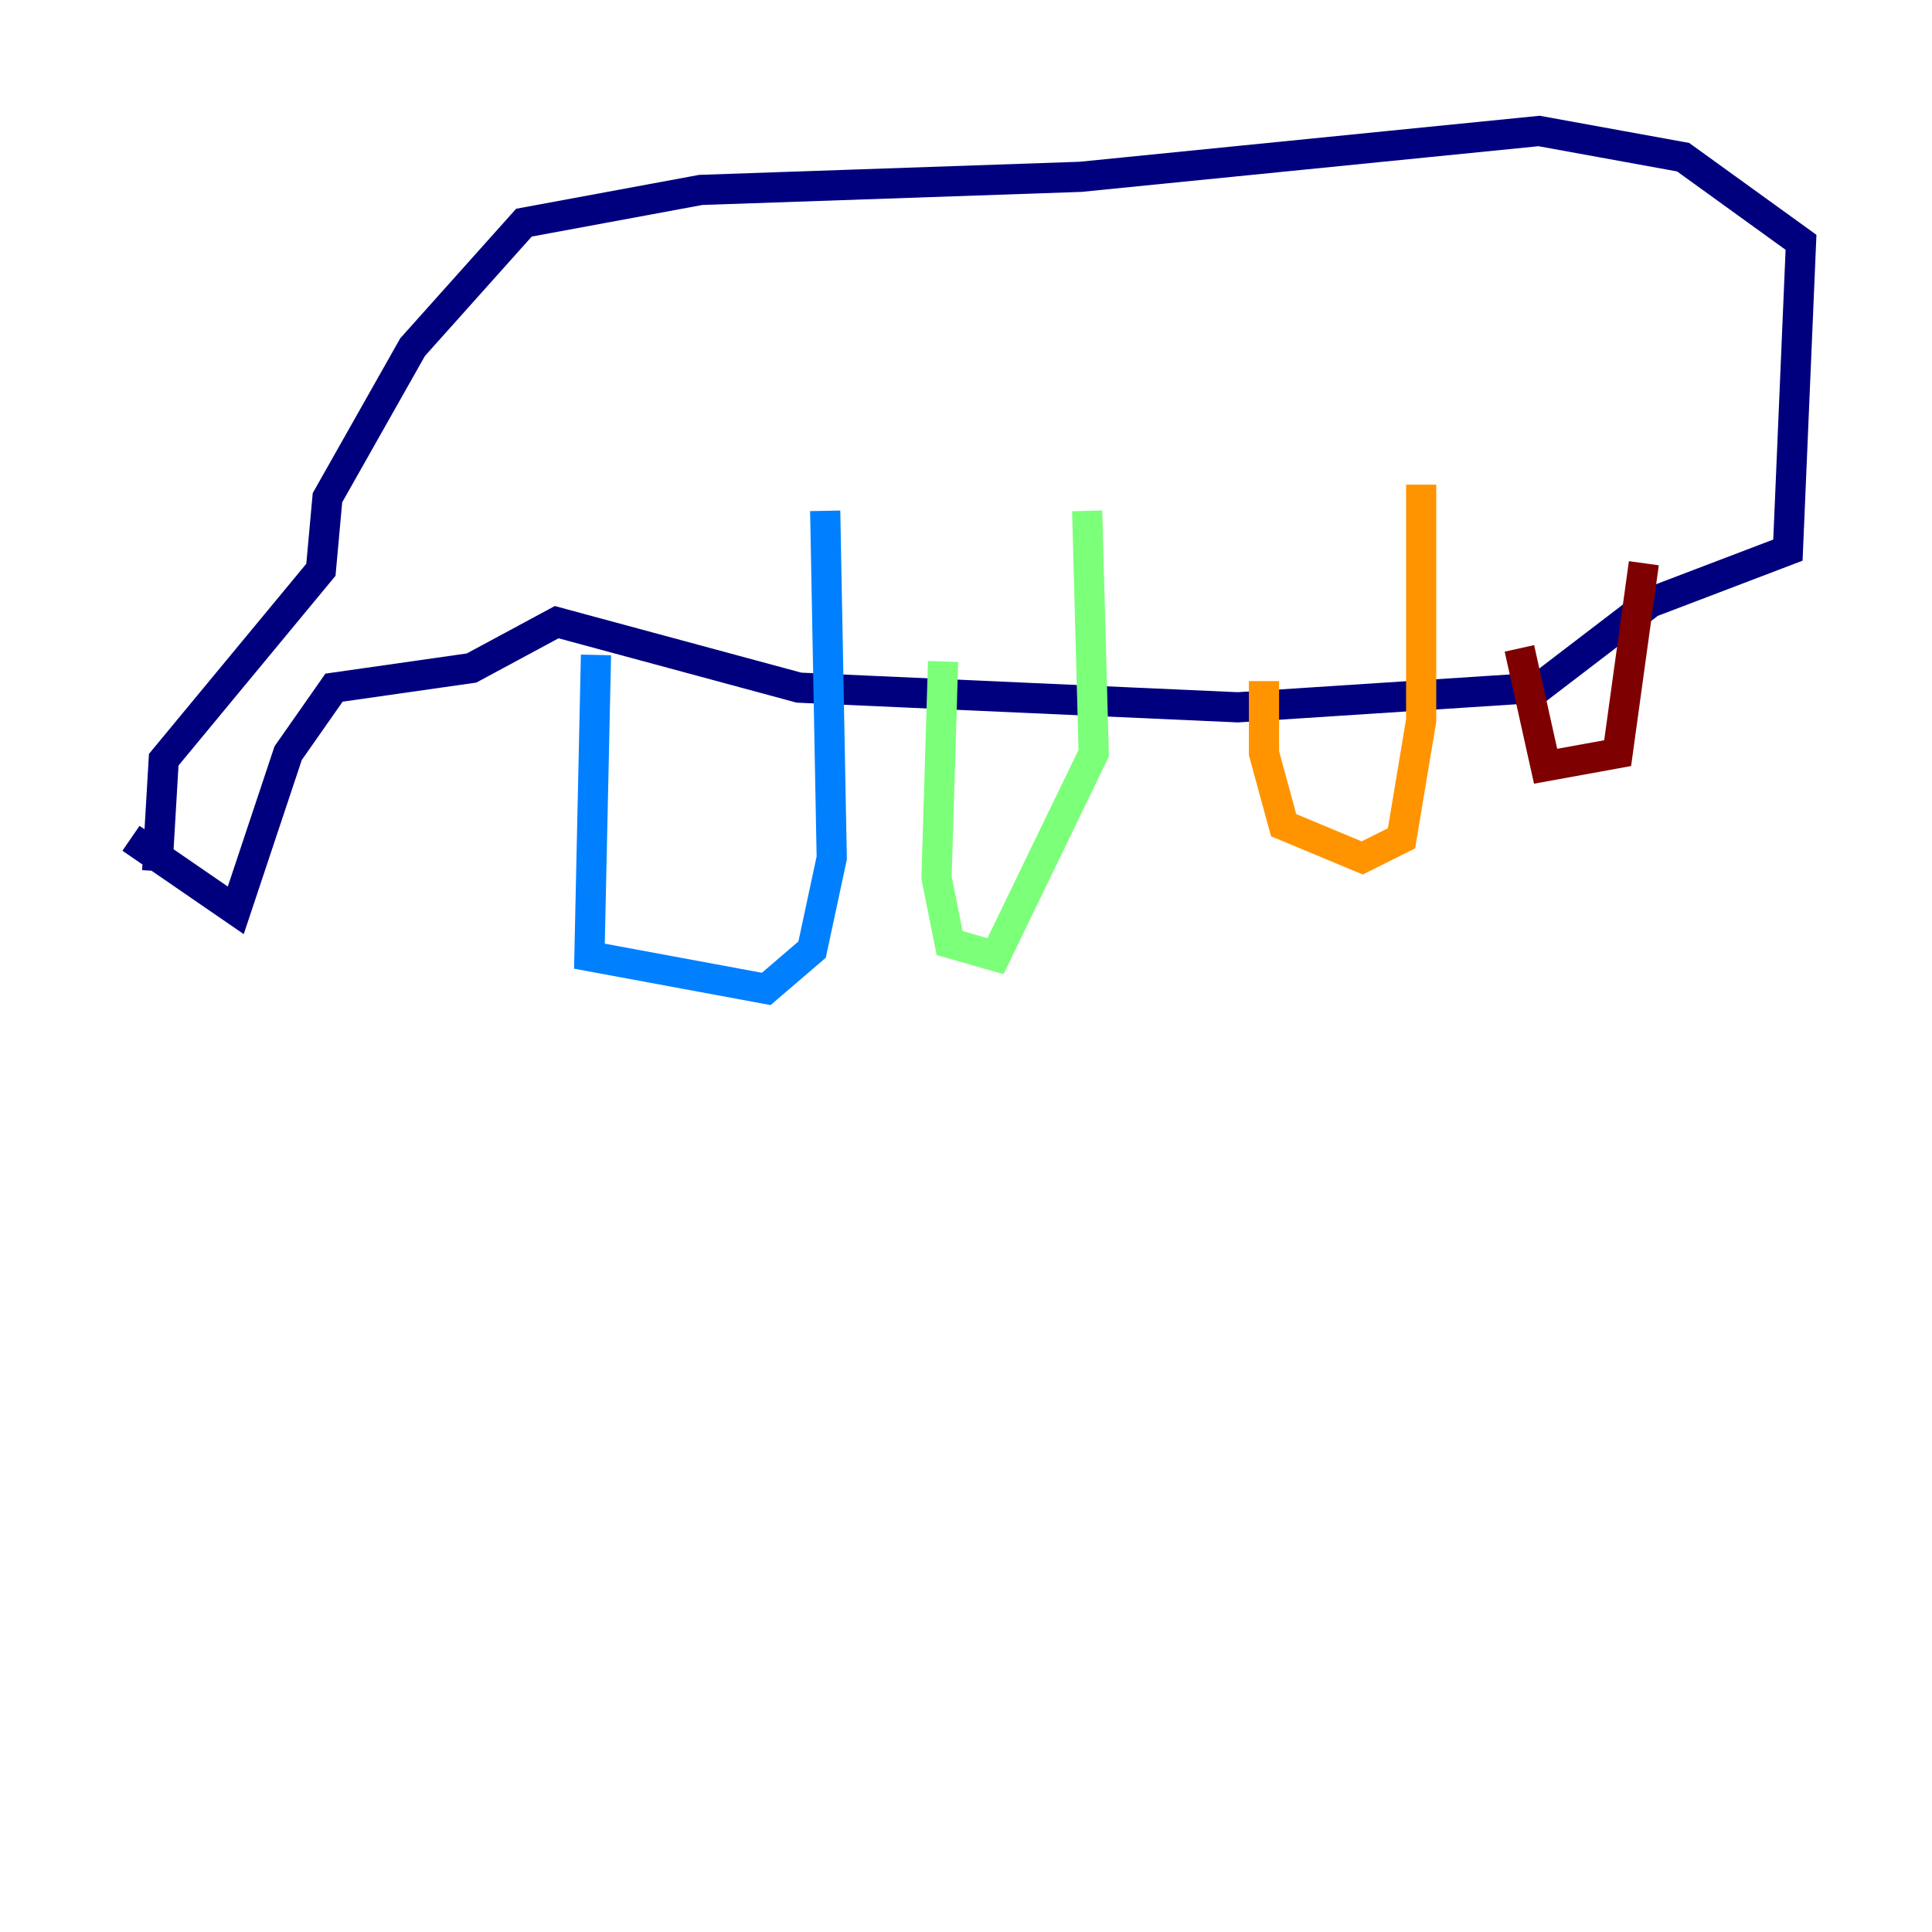 <?xml version="1.0" encoding="utf-8" ?>
<svg baseProfile="tiny" height="128" version="1.2" viewBox="0,0,128,128" width="128" xmlns="http://www.w3.org/2000/svg" xmlns:ev="http://www.w3.org/2001/xml-events" xmlns:xlink="http://www.w3.org/1999/xlink"><defs /><polyline fill="none" points="10.414,57.709 10.848,50.332 21.261,37.749 21.695,32.976 27.336,22.997 34.712,14.752 46.427,12.583 71.593,11.715 101.966,8.678 111.512,10.414 119.322,16.054 118.454,36.447 109.342,39.919 101.966,45.559 82.007,46.861 52.936,45.559 36.881,41.22 31.241,44.258 22.129,45.559 19.091,49.898 15.62,60.312 8.678,55.539" stroke="#00007f" stroke-width="2" /><polyline fill="none" points="39.485,43.39 39.051,63.349 50.766,65.519 53.803,62.915 55.105,56.841 54.671,33.844" stroke="#0080ff" stroke-width="2" /><polyline fill="none" points="62.481,43.824 62.047,58.142 62.915,62.481 65.953,63.349 72.461,49.898 72.027,33.844" stroke="#7cff79" stroke-width="2" /><polyline fill="none" points="83.742,45.125 83.742,49.898 85.044,54.671 90.251,56.841 92.854,55.539 94.156,47.729 94.156,32.108" stroke="#ff9400" stroke-width="2" /><polyline fill="none" points="100.664,42.956 102.4,50.766 107.173,49.898 108.909,37.315" stroke="#7f0000" stroke-width="2" /></svg>